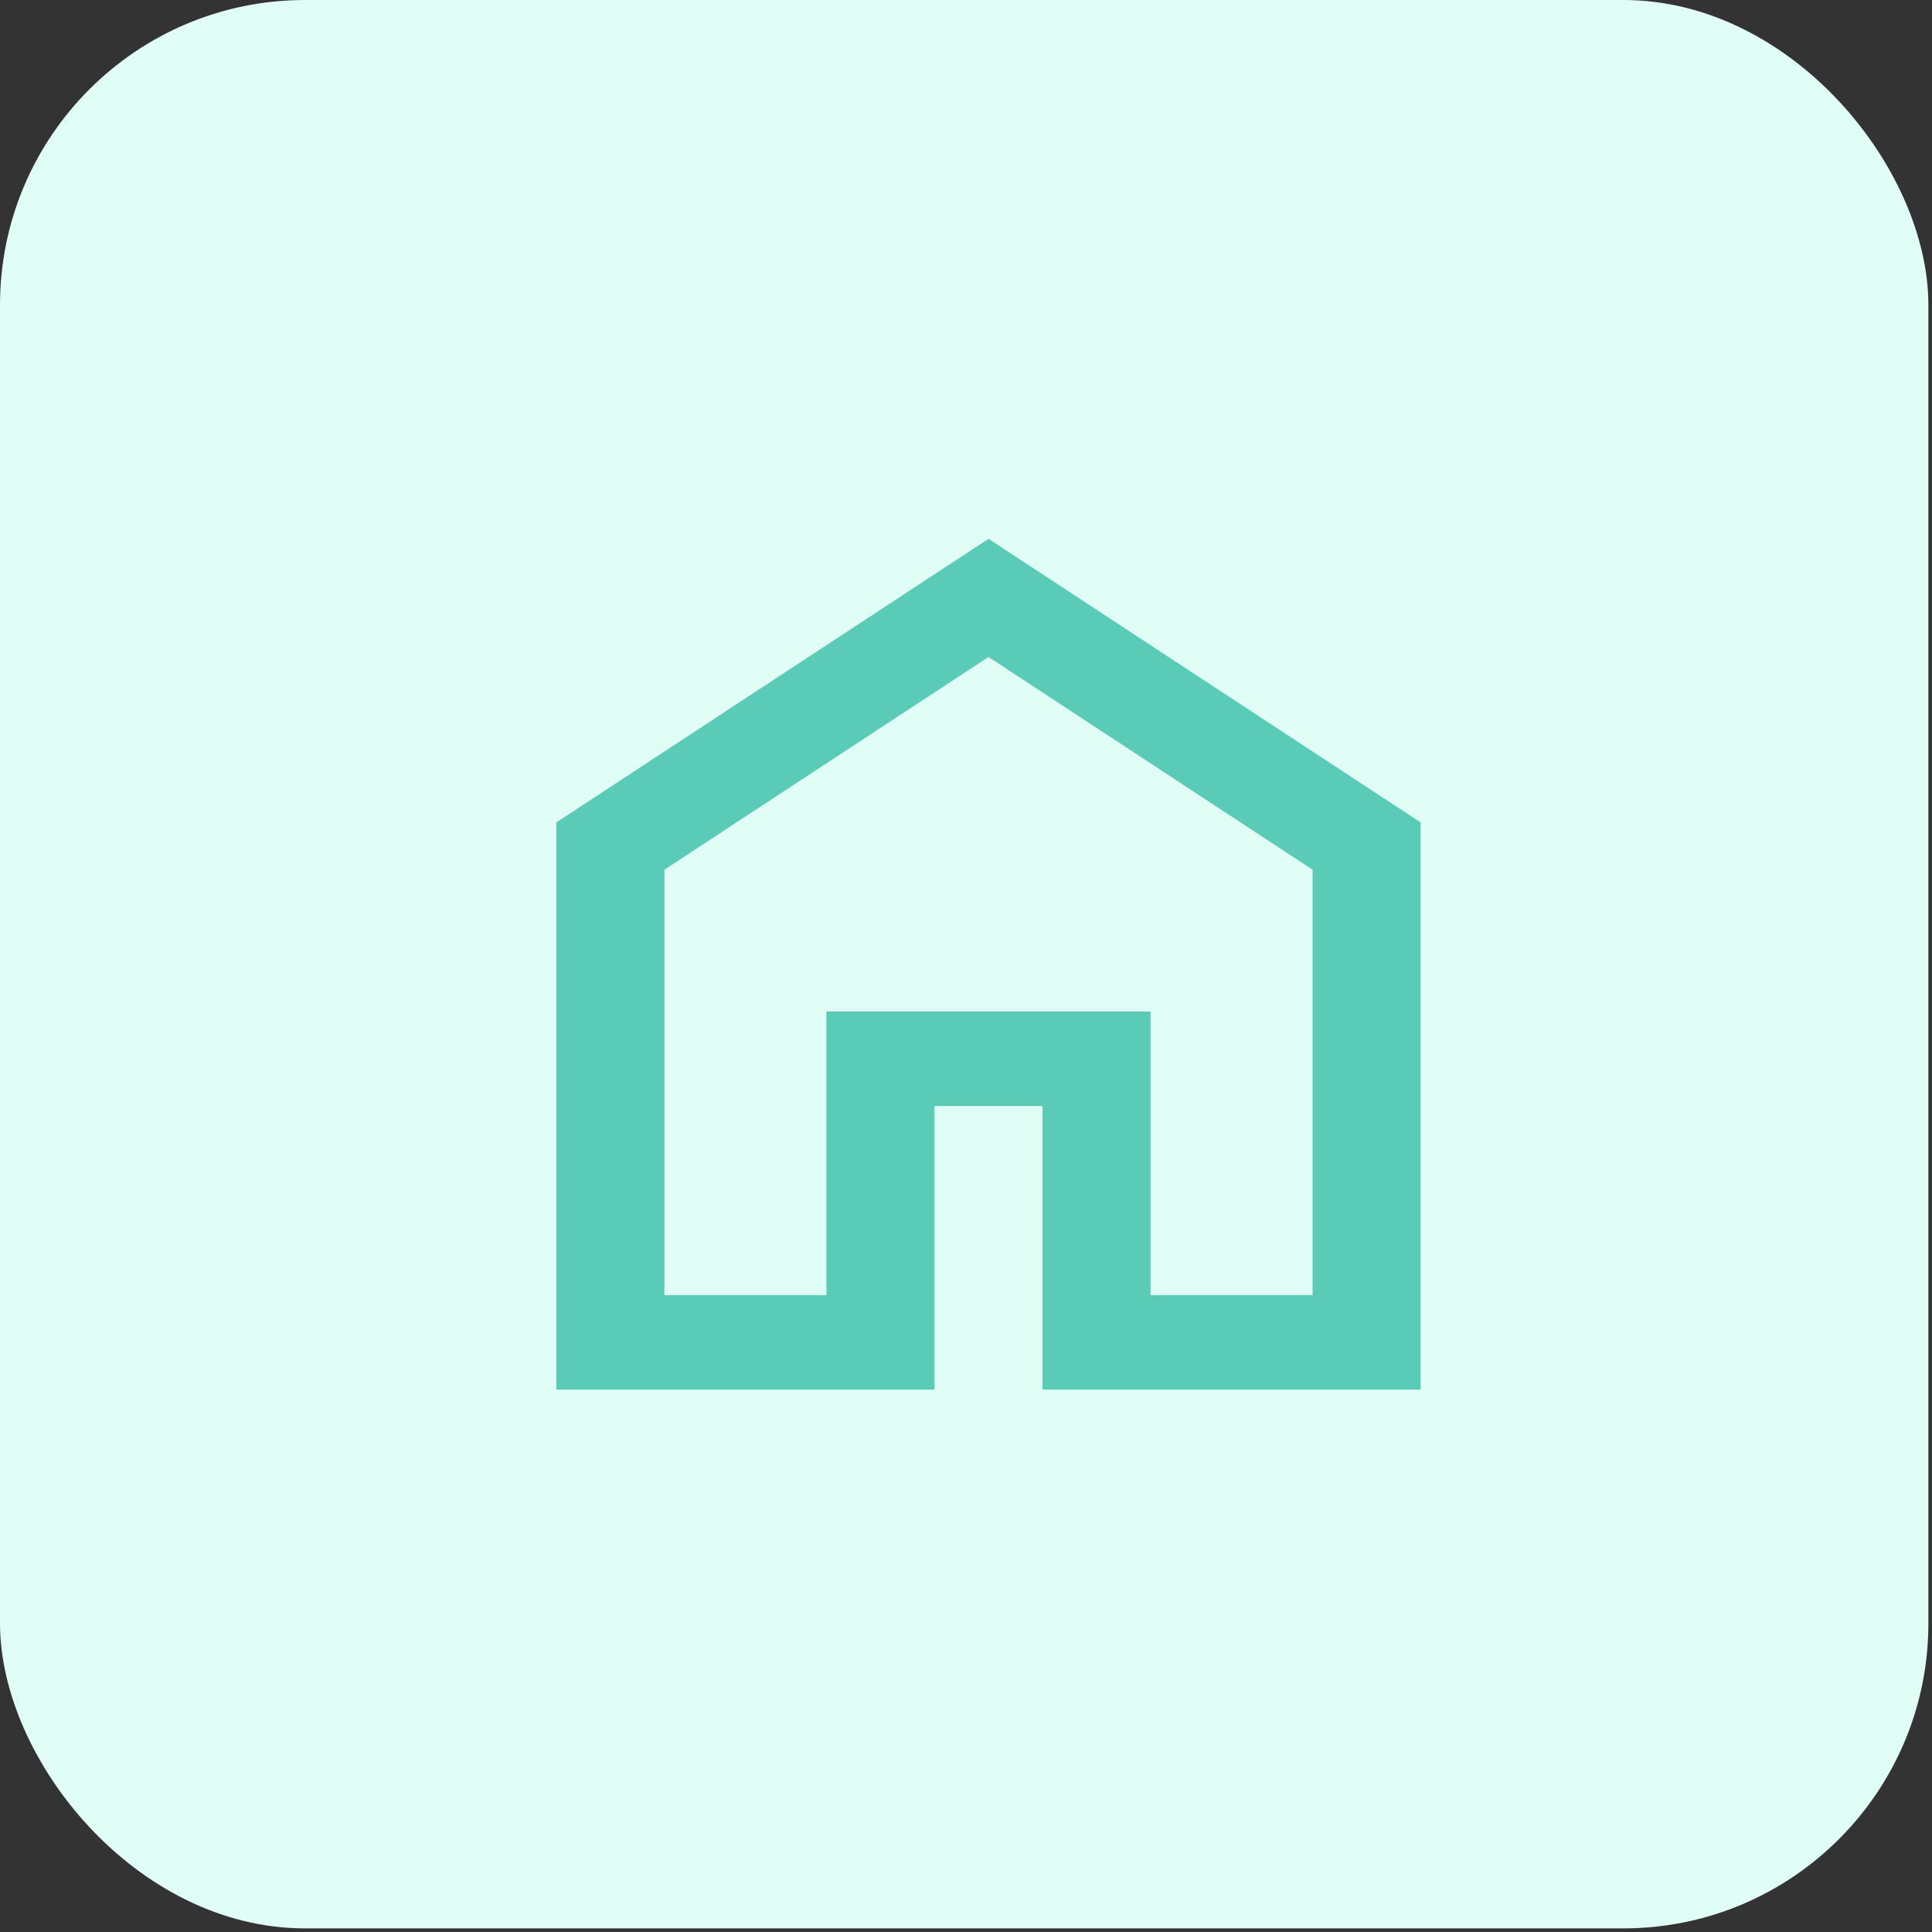 <svg width="38" height="38" viewBox="0 0 38 38" fill="none" xmlns="http://www.w3.org/2000/svg">
<rect x="0" y="0" width="38" height="38" fill="#333333" stroke="none"/>
<rect width="37.929" height="37.929" rx="6" fill="#E0FDF6"/>
<path d="M13.068 25.473H16.255V19.895H22.63V25.473H25.817V17.106L19.443 12.922L13.068 17.106V25.473ZM10.943 27.332V16.176L19.443 10.598L27.942 16.176V27.332H20.505V21.754H18.38V27.332H10.943Z" fill="#5ACBB7"/>
</svg>
